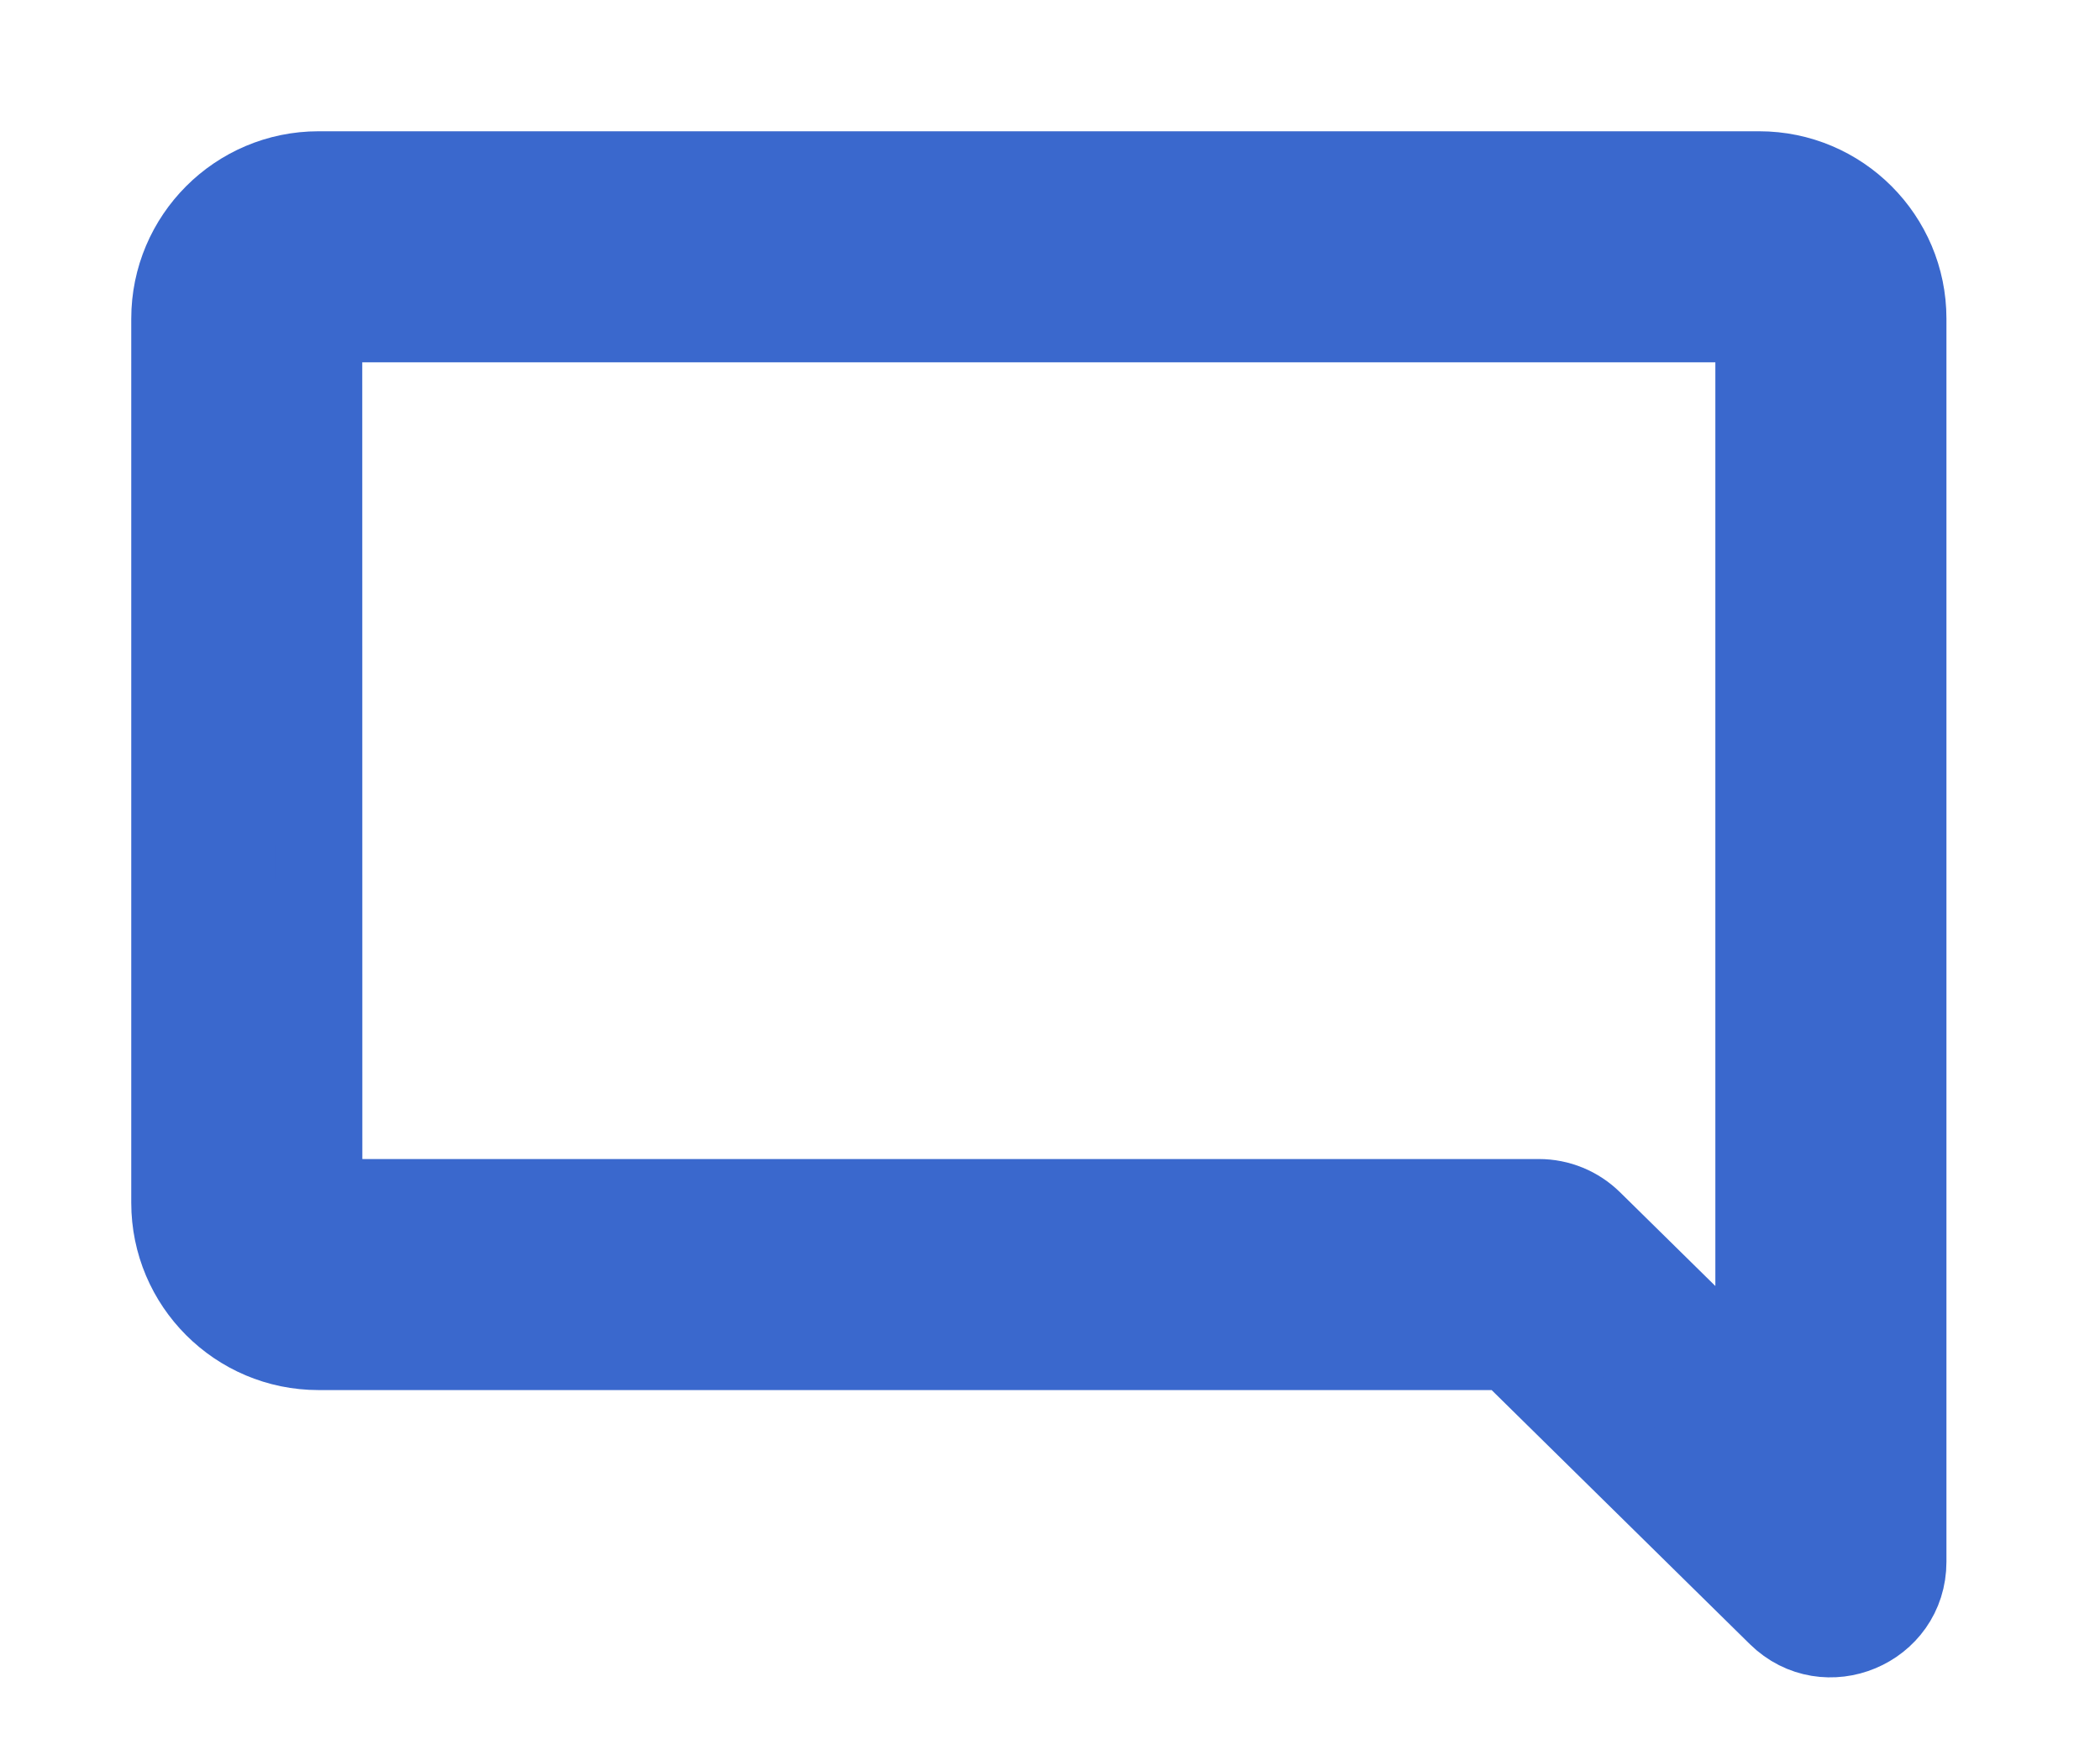 <svg height="20" viewBox="0 0 24 20" width="24" xmlns="http://www.w3.org/2000/svg" xmlns:xlink="http://www.w3.org/1999/xlink"><mask id="a" fill="#fff"><path d="m.872.334h26v22h-26z" fill="#fff" fill-rule="evenodd"/></mask><path d="m22.104 16.888-1.94-1.908c-.154-.151-.36-.236-.576-.236h-13.947l-.001-10.104h16.464v12.247zm-18.104-2.144c0 .905.736 1.64 1.64 1.64h13.612l3.097 3.047c.517.508 1.396.142 1.396-.585v-14.205c0-.905-.736-1.641-1.64-1.641h-16.465c-.904 0-1.64.736-1.64 1.641z" fill="#3A68CD" fill-rule="evenodd" mask="url(#a)" stroke="#3A68CD" transform="translate(-2 -1)"/></svg>